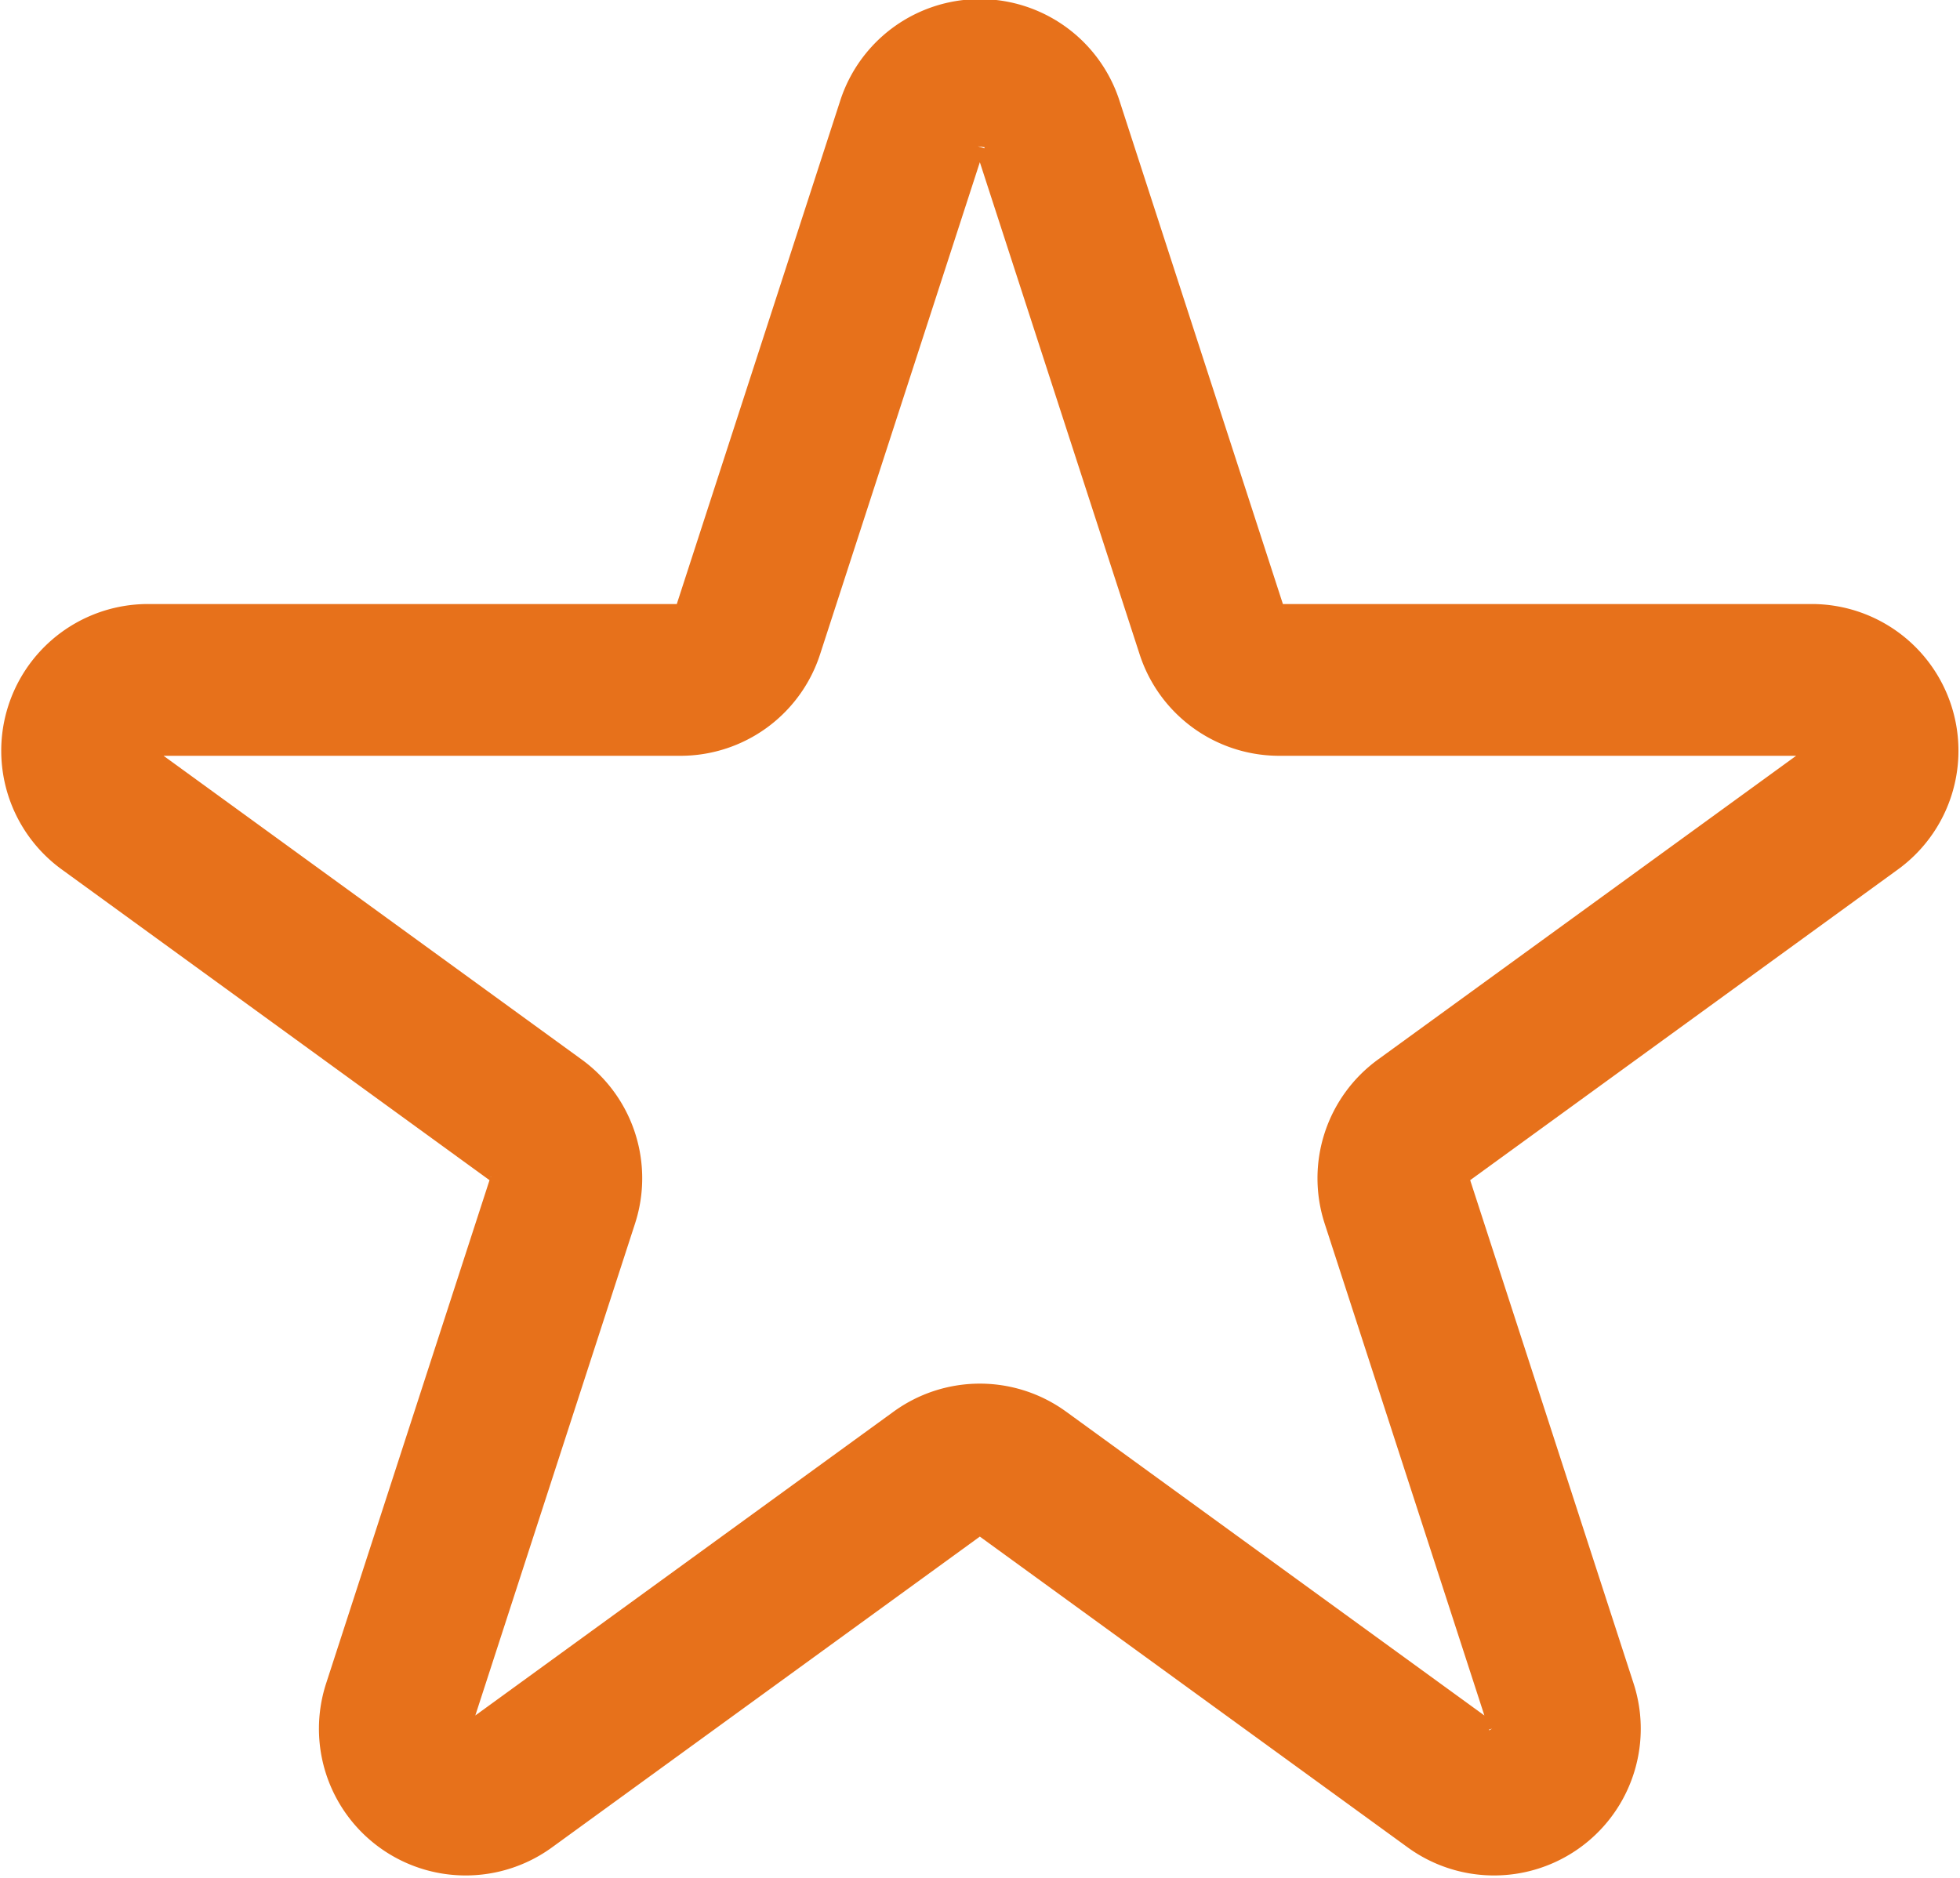 <svg xmlns="http://www.w3.org/2000/svg" width="19.367" height="18.558" viewBox="0 0 19.367 18.558">
  <g id="별_5" data-name="별 5" transform="translate(-709.583 -588.25)">
    <path id="별_라인" data-name="별 라인" d="M2098.377-309.493l1.623,5a.7.7,0,0,0,.668.485h5.253a.7.7,0,0,1,.413,1.27l-4.25,3.088a.7.7,0,0,0-.255.785l1.623,5a.7.7,0,0,1-1.081.785l-4.25-3.088a.7.7,0,0,0-.826,0l-4.25,3.088a.7.7,0,0,1-1.081-.785l1.623-5a.7.7,0,0,0-.255-.785l-4.25-3.088a.7.7,0,0,1,.413-1.27h5.253a.7.7,0,0,0,.668-.485l1.623-5A.7.7,0,0,1,2098.377-309.493Z" transform="translate(-1378.443 898.978)" fill="none" stroke="#e7711b" stroke-width="1.5"/>
  </g>
</svg>
